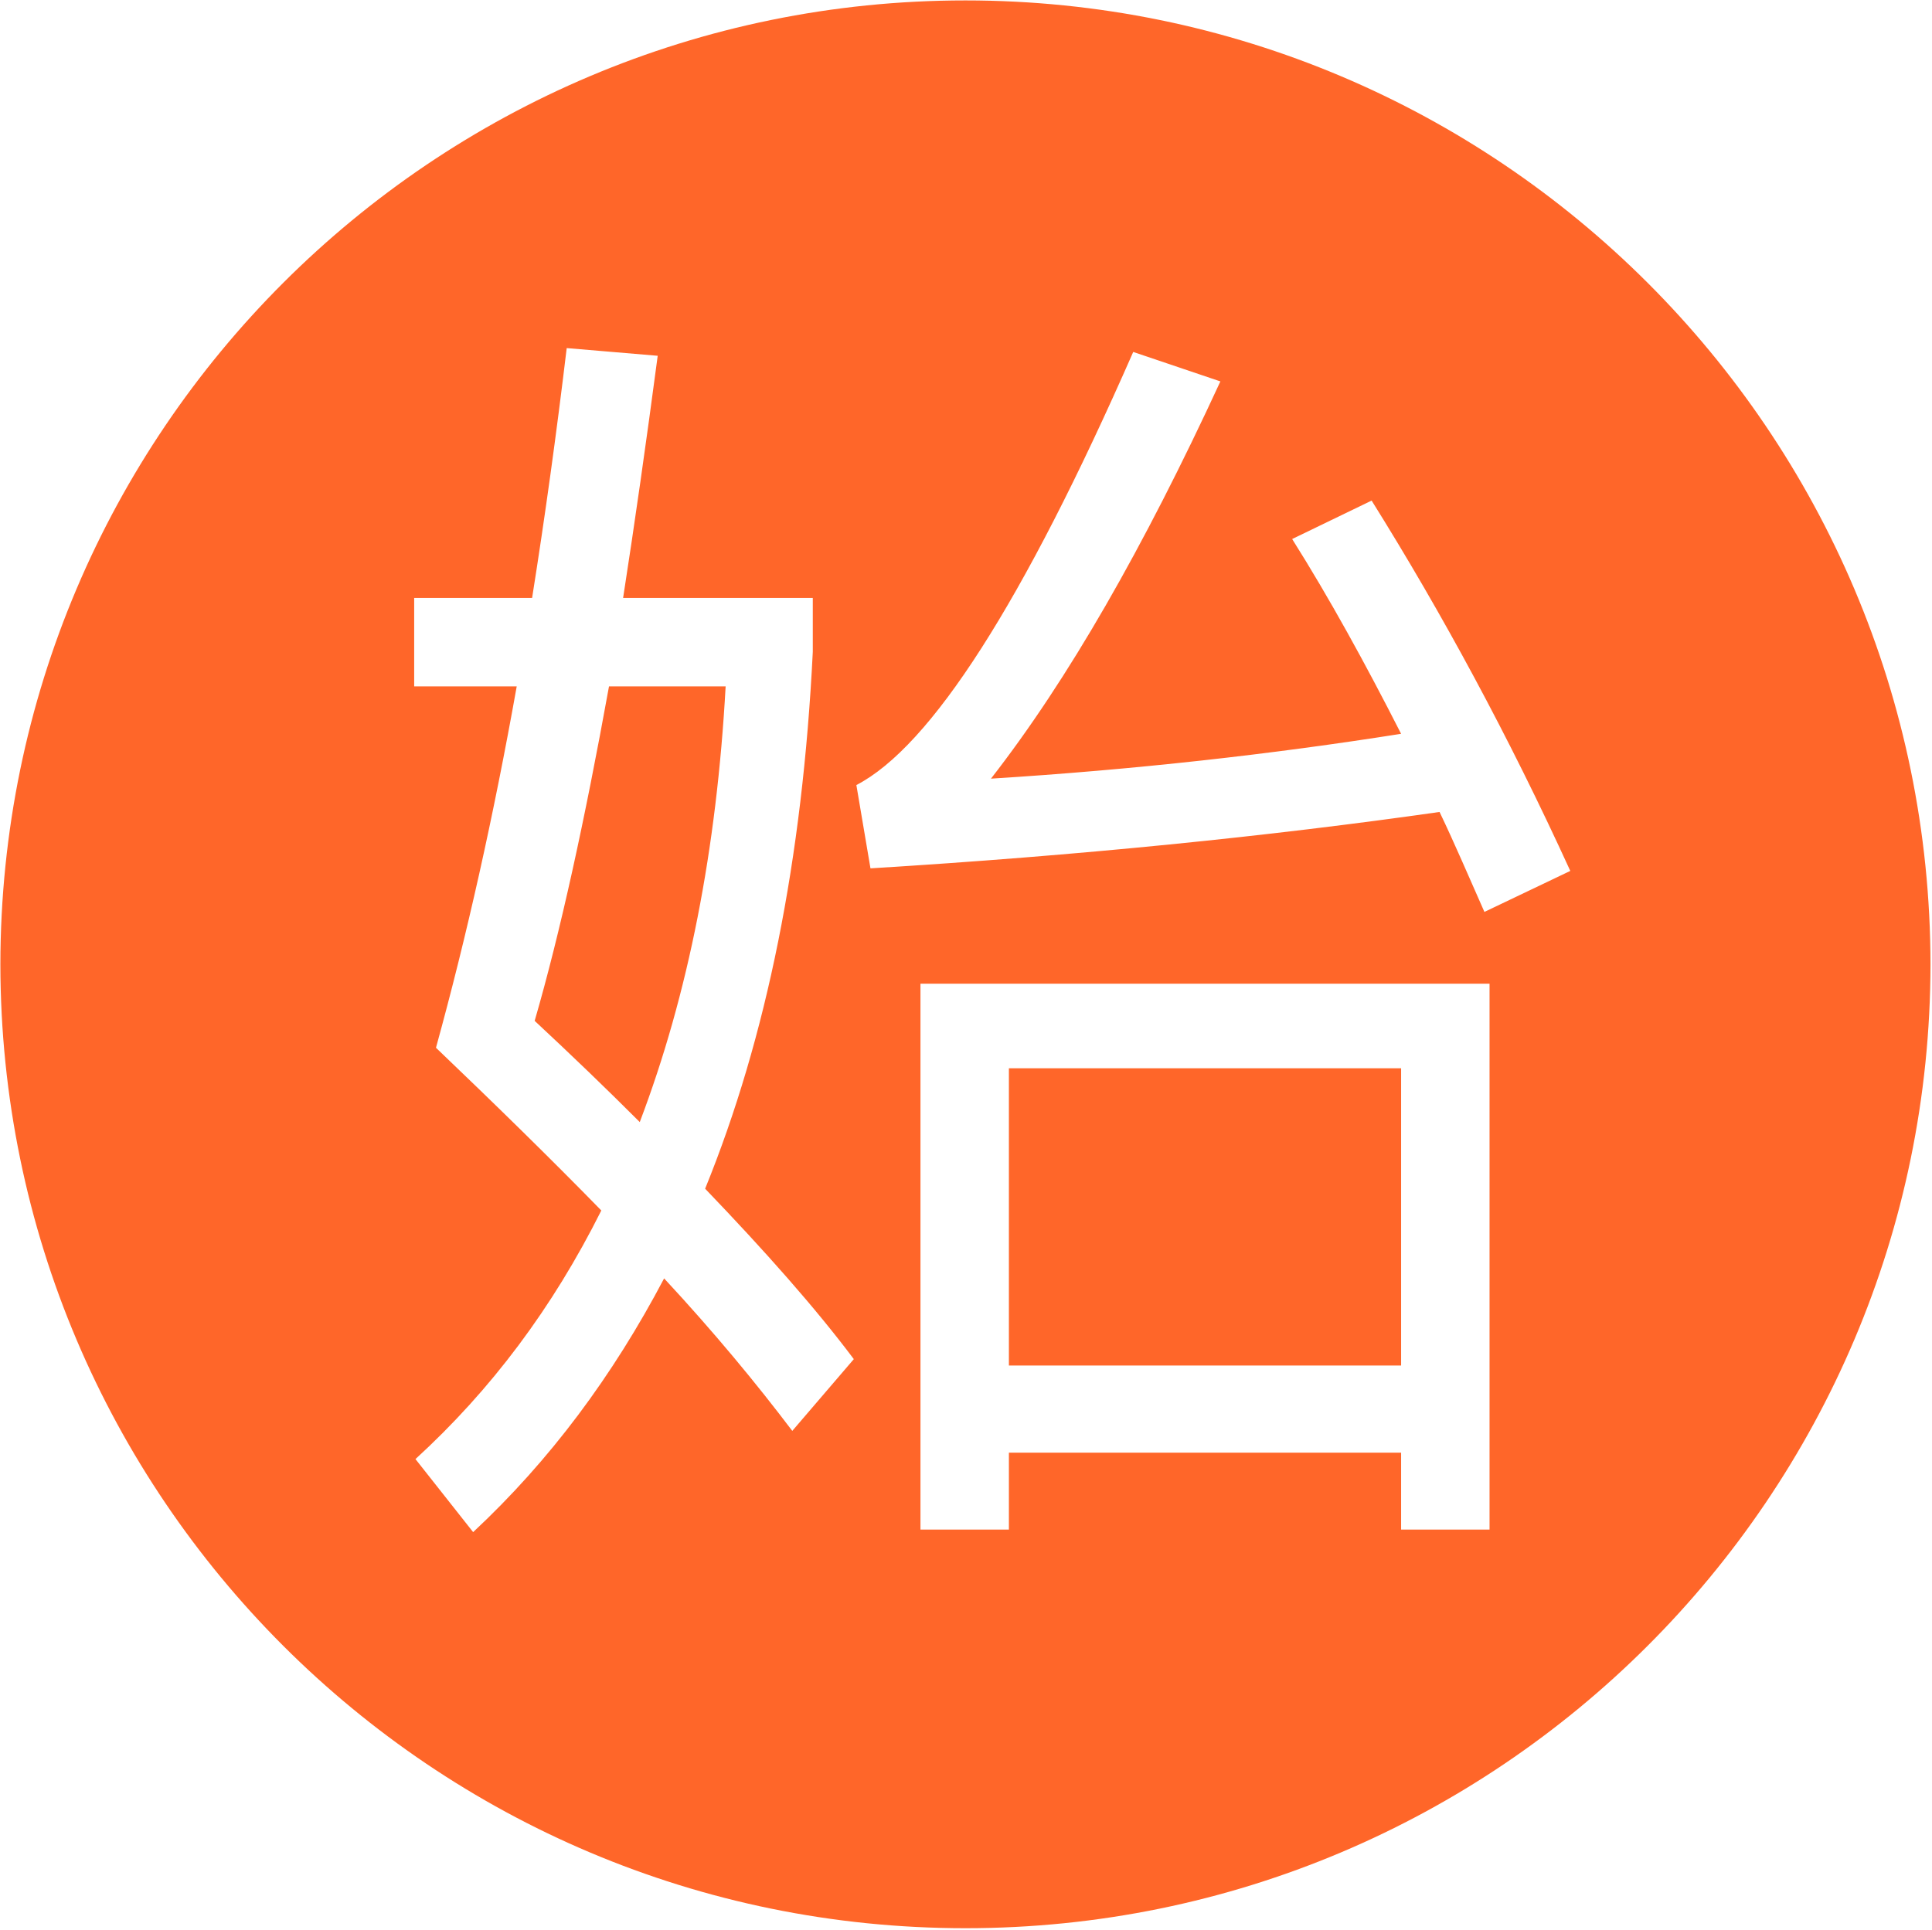 <?xml version="1.0" standalone="no"?><!DOCTYPE svg PUBLIC "-//W3C//DTD SVG 1.1//EN" "http://www.w3.org/Graphics/SVG/1.1/DTD/svg11.dtd"><svg t="1547878970083" class="icon" style="" viewBox="0 0 1025 1024" version="1.1" xmlns="http://www.w3.org/2000/svg" p-id="8248" xmlns:xlink="http://www.w3.org/1999/xlink" width="200.195" height="200"><defs><style type="text/css"></style></defs><path d="M0.2 511.725C0.47 229.185 229.597 0.225 512.2 0.225s511.73 228.96 512 511.5c-0.27 282.54-229.397 511.5-512 511.5S0.47 794.265 0.2 511.725zM300.66 184.72c-5.44 45.56-11.56 89.76-18.36 132.6h-62.56v46.92h54.4C261.9 432.92 247.62 496.84 231.3 556c31.28 29.92 60.52 58.48 87.72 86.36-25.84 51.68-58.48 95.2-98.6 131.92l30.6 38.76c40.8-38.08 74.12-82.96 101.32-134.64 26.52 28.56 48.96 55.76 68 80.92l32.64-38.08c-20.4-27.2-46.92-57.12-78.88-90.44 32.64-80.24 51.68-174.76 57.12-284.92v-28.56H330.58c6.12-39.44 12.24-82.28 18.36-128.52l-48.28-4.08z m38.76 410.72c-17.68-17.68-36.04-35.36-55.76-53.72 13.6-46.92 26.52-106.08 39.44-177.48h61.88c-4.76 86.36-19.72 163.2-45.56 231.2zM790.26 522H488.34v289.68h46.92v-40.8h208.08v40.8h46.92V522z m-255 202.64V566.88h208.08v157.76H535.26zM461.82 460.8c110.84-6.8 211.48-17 301.92-29.92 8.16 17 15.64 34.68 23.8 53.04l45.56-21.76c-32.64-71.4-68-136.68-105.4-196.52l-42.16 20.4c19.72 31.28 38.76 65.96 57.8 103.36-68.68 10.88-141.44 19.04-217.6 23.8 40.8-52.36 80.92-122.4 121.72-210.8l-46.24-15.64C542.74 320.04 493.78 396.2 454.34 416.6l7.48 44.2z" fill="#FF6629" p-id="8249"></path></svg>